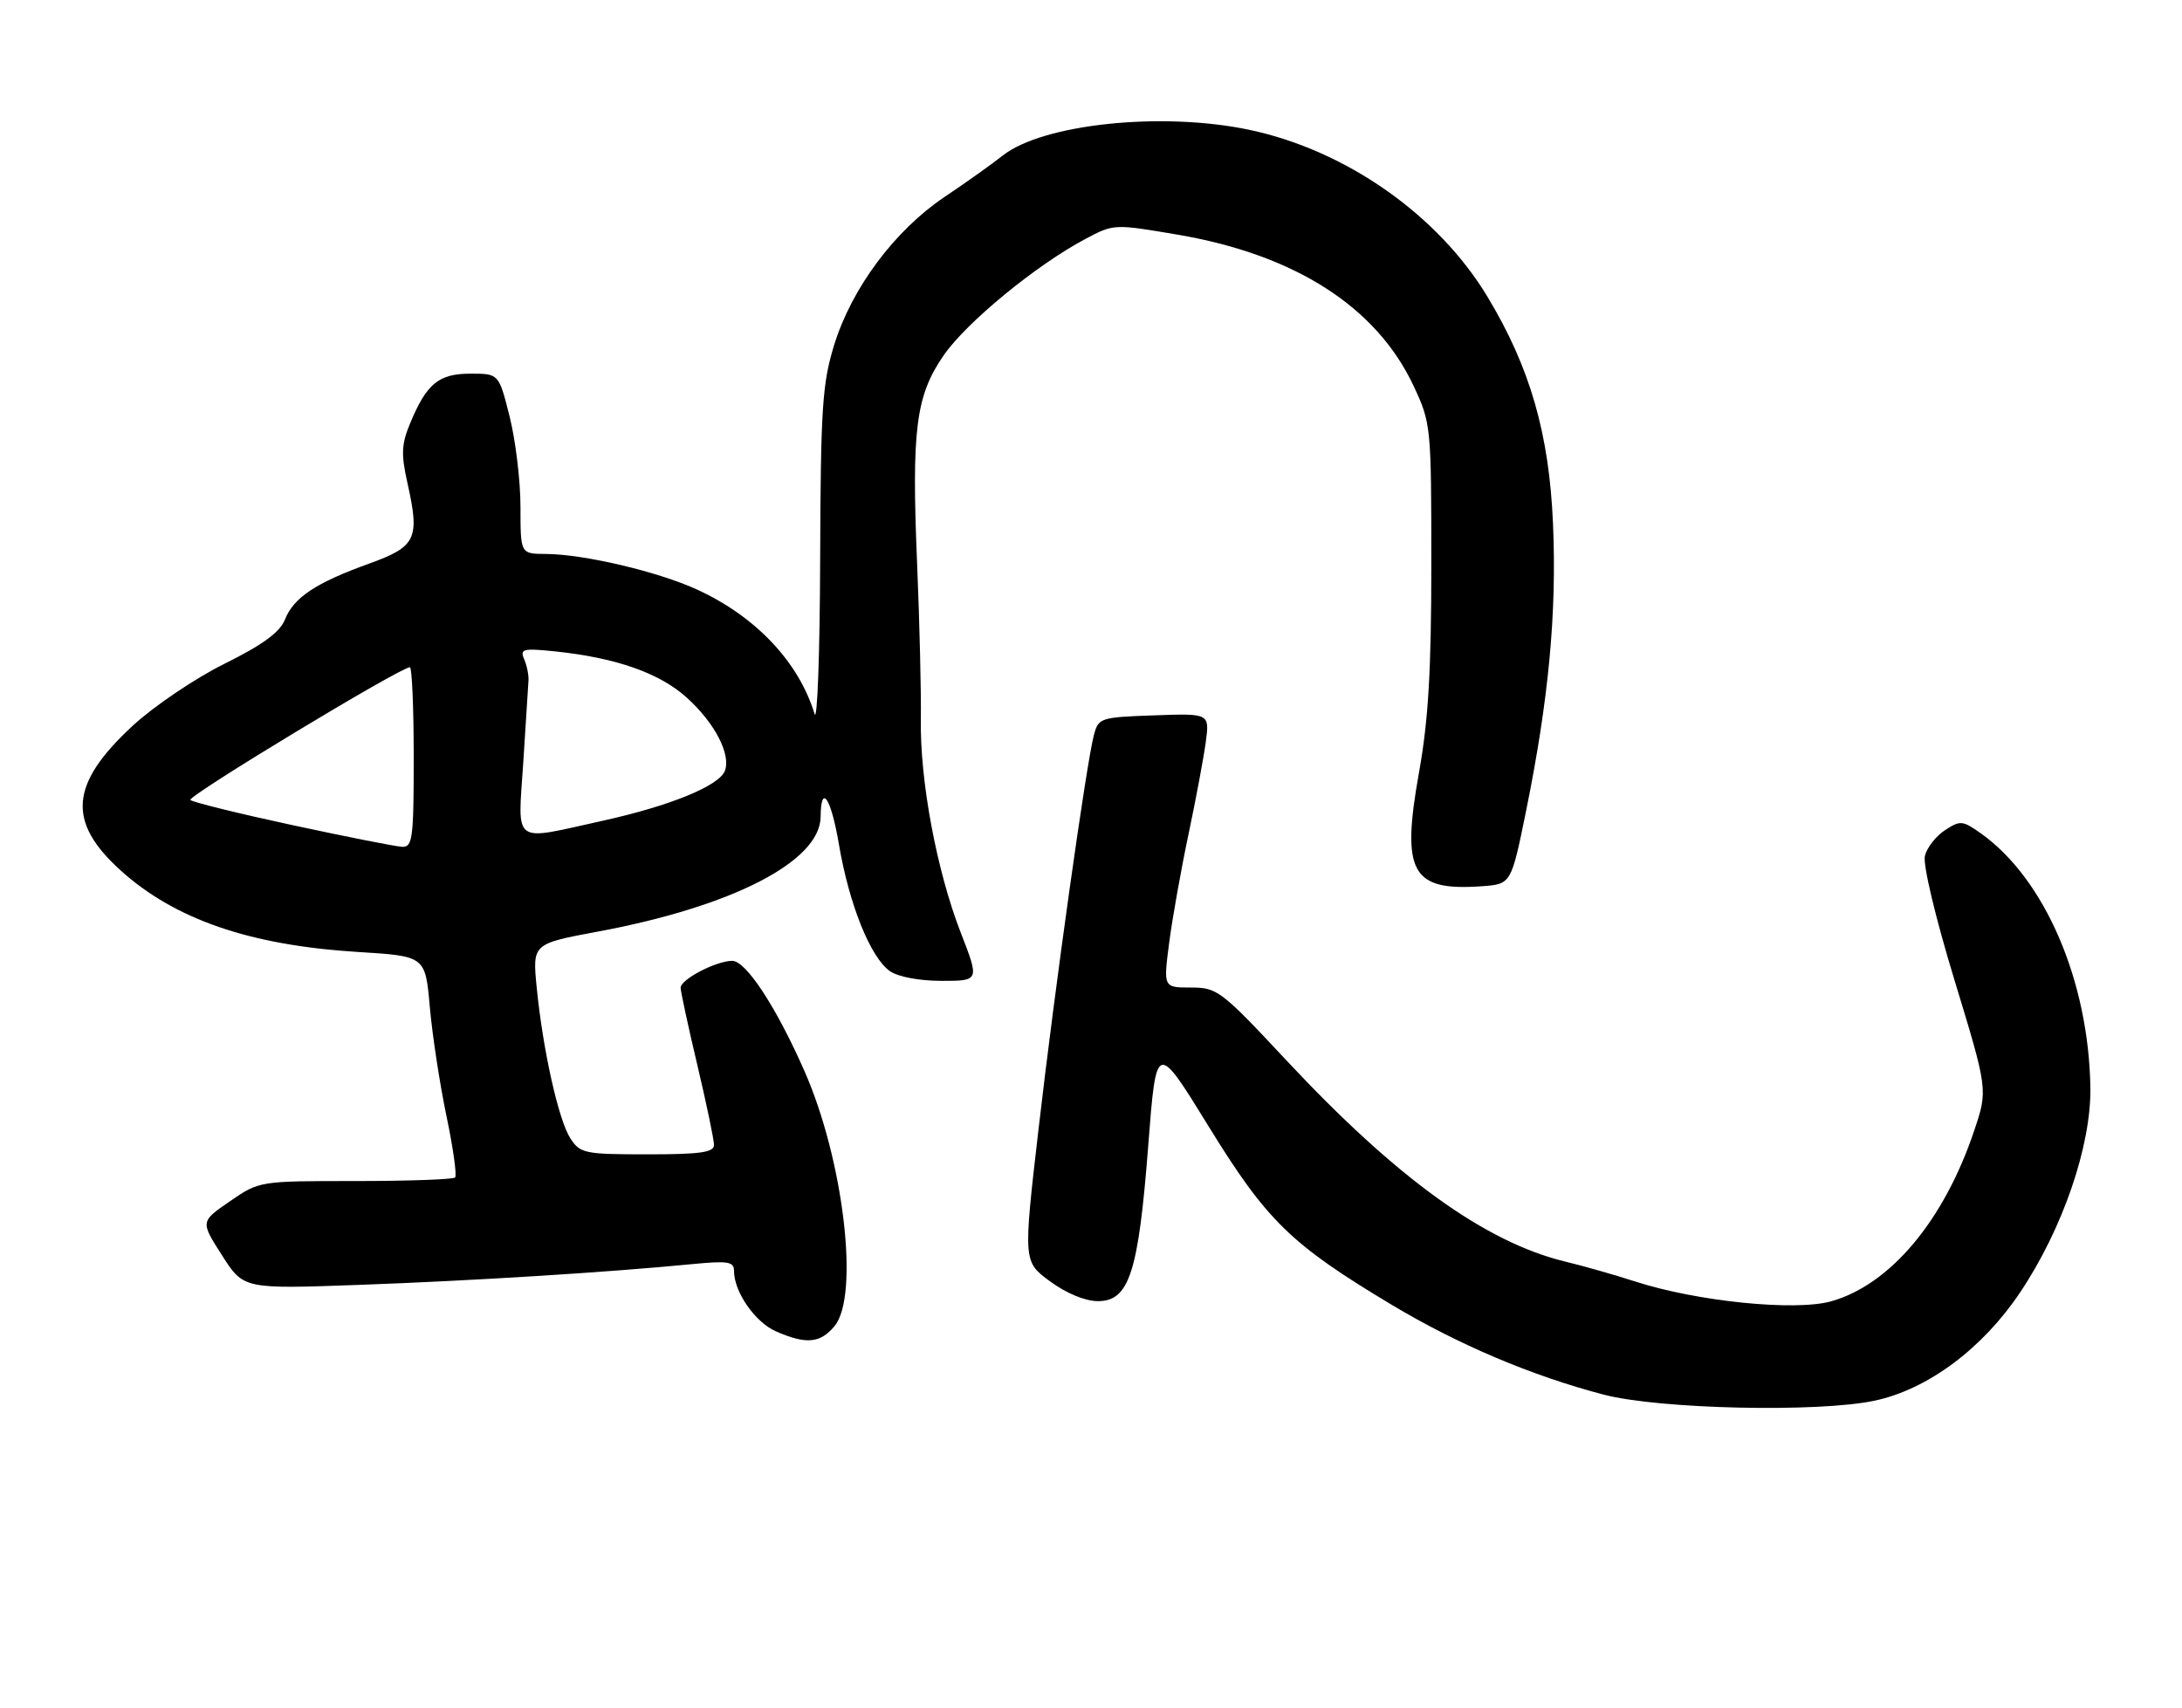 <?xml version="1.0" encoding="UTF-8" standalone="no"?>
<!DOCTYPE svg PUBLIC "-//W3C//DTD SVG 1.1//EN" "http://www.w3.org/Graphics/SVG/1.1/DTD/svg11.dtd" >
<svg xmlns="http://www.w3.org/2000/svg" xmlns:xlink="http://www.w3.org/1999/xlink" version="1.1" viewBox="0 0 327 256">
 <g >
 <path fill="currentColor"
d=" M 280.97 209.91 C 288.92 208.21 297.13 202.09 302.76 193.66 C 309.13 184.15 313.40 171.68 313.27 163.00 C 313.02 147.00 306.45 131.73 296.89 124.92 C 294.12 122.95 293.77 122.92 291.48 124.42 C 290.13 125.30 288.78 127.03 288.47 128.26 C 288.15 129.56 290.02 137.42 292.91 146.91 C 297.91 163.33 297.91 163.33 295.87 169.41 C 291.35 182.92 283.28 192.54 274.41 195.03 C 268.98 196.54 254.30 195.05 245.00 192.04 C 241.97 191.06 237.31 189.73 234.64 189.09 C 222.60 186.19 209.32 176.61 192.78 158.91 C 183.00 148.44 182.42 148.00 178.46 148.00 C 174.34 148.00 174.34 148.00 175.22 141.25 C 175.71 137.54 177.01 130.22 178.12 125.00 C 179.22 119.78 180.38 113.57 180.70 111.21 C 181.27 106.91 181.27 106.91 172.95 107.21 C 164.91 107.49 164.62 107.59 163.94 110.14 C 162.81 114.37 158.11 147.80 155.63 169.29 C 153.34 189.08 153.34 189.08 157.37 192.04 C 159.82 193.84 162.63 195.00 164.55 195.00 C 169.22 195.00 170.61 190.70 172.07 171.78 C 173.28 156.06 173.28 156.06 181.11 168.78 C 189.84 182.97 193.44 186.48 208.50 195.51 C 218.51 201.51 229.52 206.18 240.33 209.01 C 248.65 211.19 272.53 211.72 280.97 209.91 Z  M 125.06 198.75 C 128.83 194.22 126.44 173.86 120.55 160.50 C 116.34 150.94 111.80 144.00 109.74 144.00 C 107.33 144.00 102.00 146.78 102.00 148.03 C 102.00 148.57 103.12 153.78 104.50 159.60 C 105.88 165.42 107.00 170.81 107.00 171.59 C 107.00 172.71 104.95 173.00 97.02 173.00 C 87.64 173.00 86.95 172.86 85.50 170.64 C 83.71 167.91 81.36 157.39 80.43 147.98 C 79.79 141.44 79.79 141.44 89.64 139.61 C 109.78 135.85 122.91 129.09 122.98 122.42 C 123.03 117.30 124.54 119.57 125.72 126.52 C 127.24 135.51 130.45 143.50 133.36 145.54 C 134.59 146.40 137.77 147.00 141.12 147.00 C 146.79 147.00 146.79 147.00 143.97 139.75 C 140.37 130.46 137.85 117.01 138.00 107.76 C 138.06 103.77 137.81 93.39 137.45 84.69 C 136.59 64.36 137.23 59.34 141.41 53.27 C 144.82 48.32 155.30 39.71 162.66 35.81 C 166.91 33.55 166.97 33.55 176.48 35.17 C 194.08 38.16 206.29 45.99 211.85 57.85 C 214.45 63.40 214.50 63.88 214.50 84.50 C 214.50 100.54 214.06 107.93 212.65 115.80 C 209.97 130.77 211.52 133.57 222.07 132.82 C 226.47 132.50 226.47 132.50 228.71 121.50 C 232.09 104.83 233.31 91.88 232.74 78.56 C 232.17 65.02 229.31 55.08 222.92 44.48 C 215.54 32.22 201.73 22.53 187.25 19.46 C 174.14 16.69 156.21 18.57 150.22 23.35 C 148.73 24.54 144.83 27.32 141.56 29.51 C 134.08 34.54 127.65 43.16 125.01 51.70 C 123.23 57.47 122.99 61.14 122.91 83.86 C 122.87 97.96 122.48 108.37 122.07 106.99 C 119.70 99.20 113.25 92.38 104.45 88.35 C 98.55 85.65 87.46 83.04 81.75 83.02 C 78.00 83.00 78.00 83.00 78.00 75.96 C 78.00 72.08 77.27 66.01 76.38 62.46 C 74.76 56.00 74.76 56.00 70.53 56.00 C 65.76 56.00 63.95 57.47 61.49 63.38 C 60.16 66.56 60.09 68.03 61.05 72.34 C 62.94 80.77 62.40 81.91 55.29 84.48 C 47.32 87.35 44.00 89.56 42.70 92.86 C 41.94 94.76 39.38 96.63 33.62 99.49 C 29.17 101.70 23.03 105.86 19.85 108.80 C 10.47 117.49 10.00 123.15 18.08 130.45 C 26.21 137.80 37.49 141.67 53.62 142.67 C 63.74 143.29 63.74 143.29 64.41 150.89 C 64.78 155.08 65.90 162.42 66.90 167.22 C 67.91 172.02 68.49 176.18 68.20 176.47 C 67.90 176.76 61.19 177.00 53.26 177.00 C 38.86 177.00 38.86 177.00 34.45 180.04 C 30.03 183.07 30.03 183.07 33.27 188.13 C 36.50 193.19 36.50 193.19 53.87 192.56 C 70.75 191.95 91.03 190.69 103.75 189.45 C 109.11 188.93 110.00 189.07 110.00 190.47 C 110.00 193.62 113.16 198.17 116.31 199.54 C 120.84 201.51 122.91 201.32 125.06 198.75 Z  M 43.82 123.66 C 35.74 121.92 28.86 120.22 28.53 119.89 C 28.01 119.34 60.00 100.00 61.43 100.00 C 61.74 100.00 62.00 106.08 62.00 113.50 C 62.00 125.72 61.83 126.99 60.25 126.91 C 59.29 126.86 51.89 125.40 43.82 123.66 Z  M 78.42 114.25 C 78.80 108.34 79.16 102.83 79.20 102.00 C 79.25 101.17 78.96 99.73 78.55 98.79 C 77.89 97.25 78.38 97.13 83.16 97.62 C 92.30 98.57 98.84 100.86 102.92 104.55 C 107.12 108.34 109.57 113.07 108.63 115.53 C 107.76 117.78 100.41 120.78 90.26 123.02 C 76.58 126.04 77.60 126.79 78.42 114.25 Z "/>
</g>
</svg>